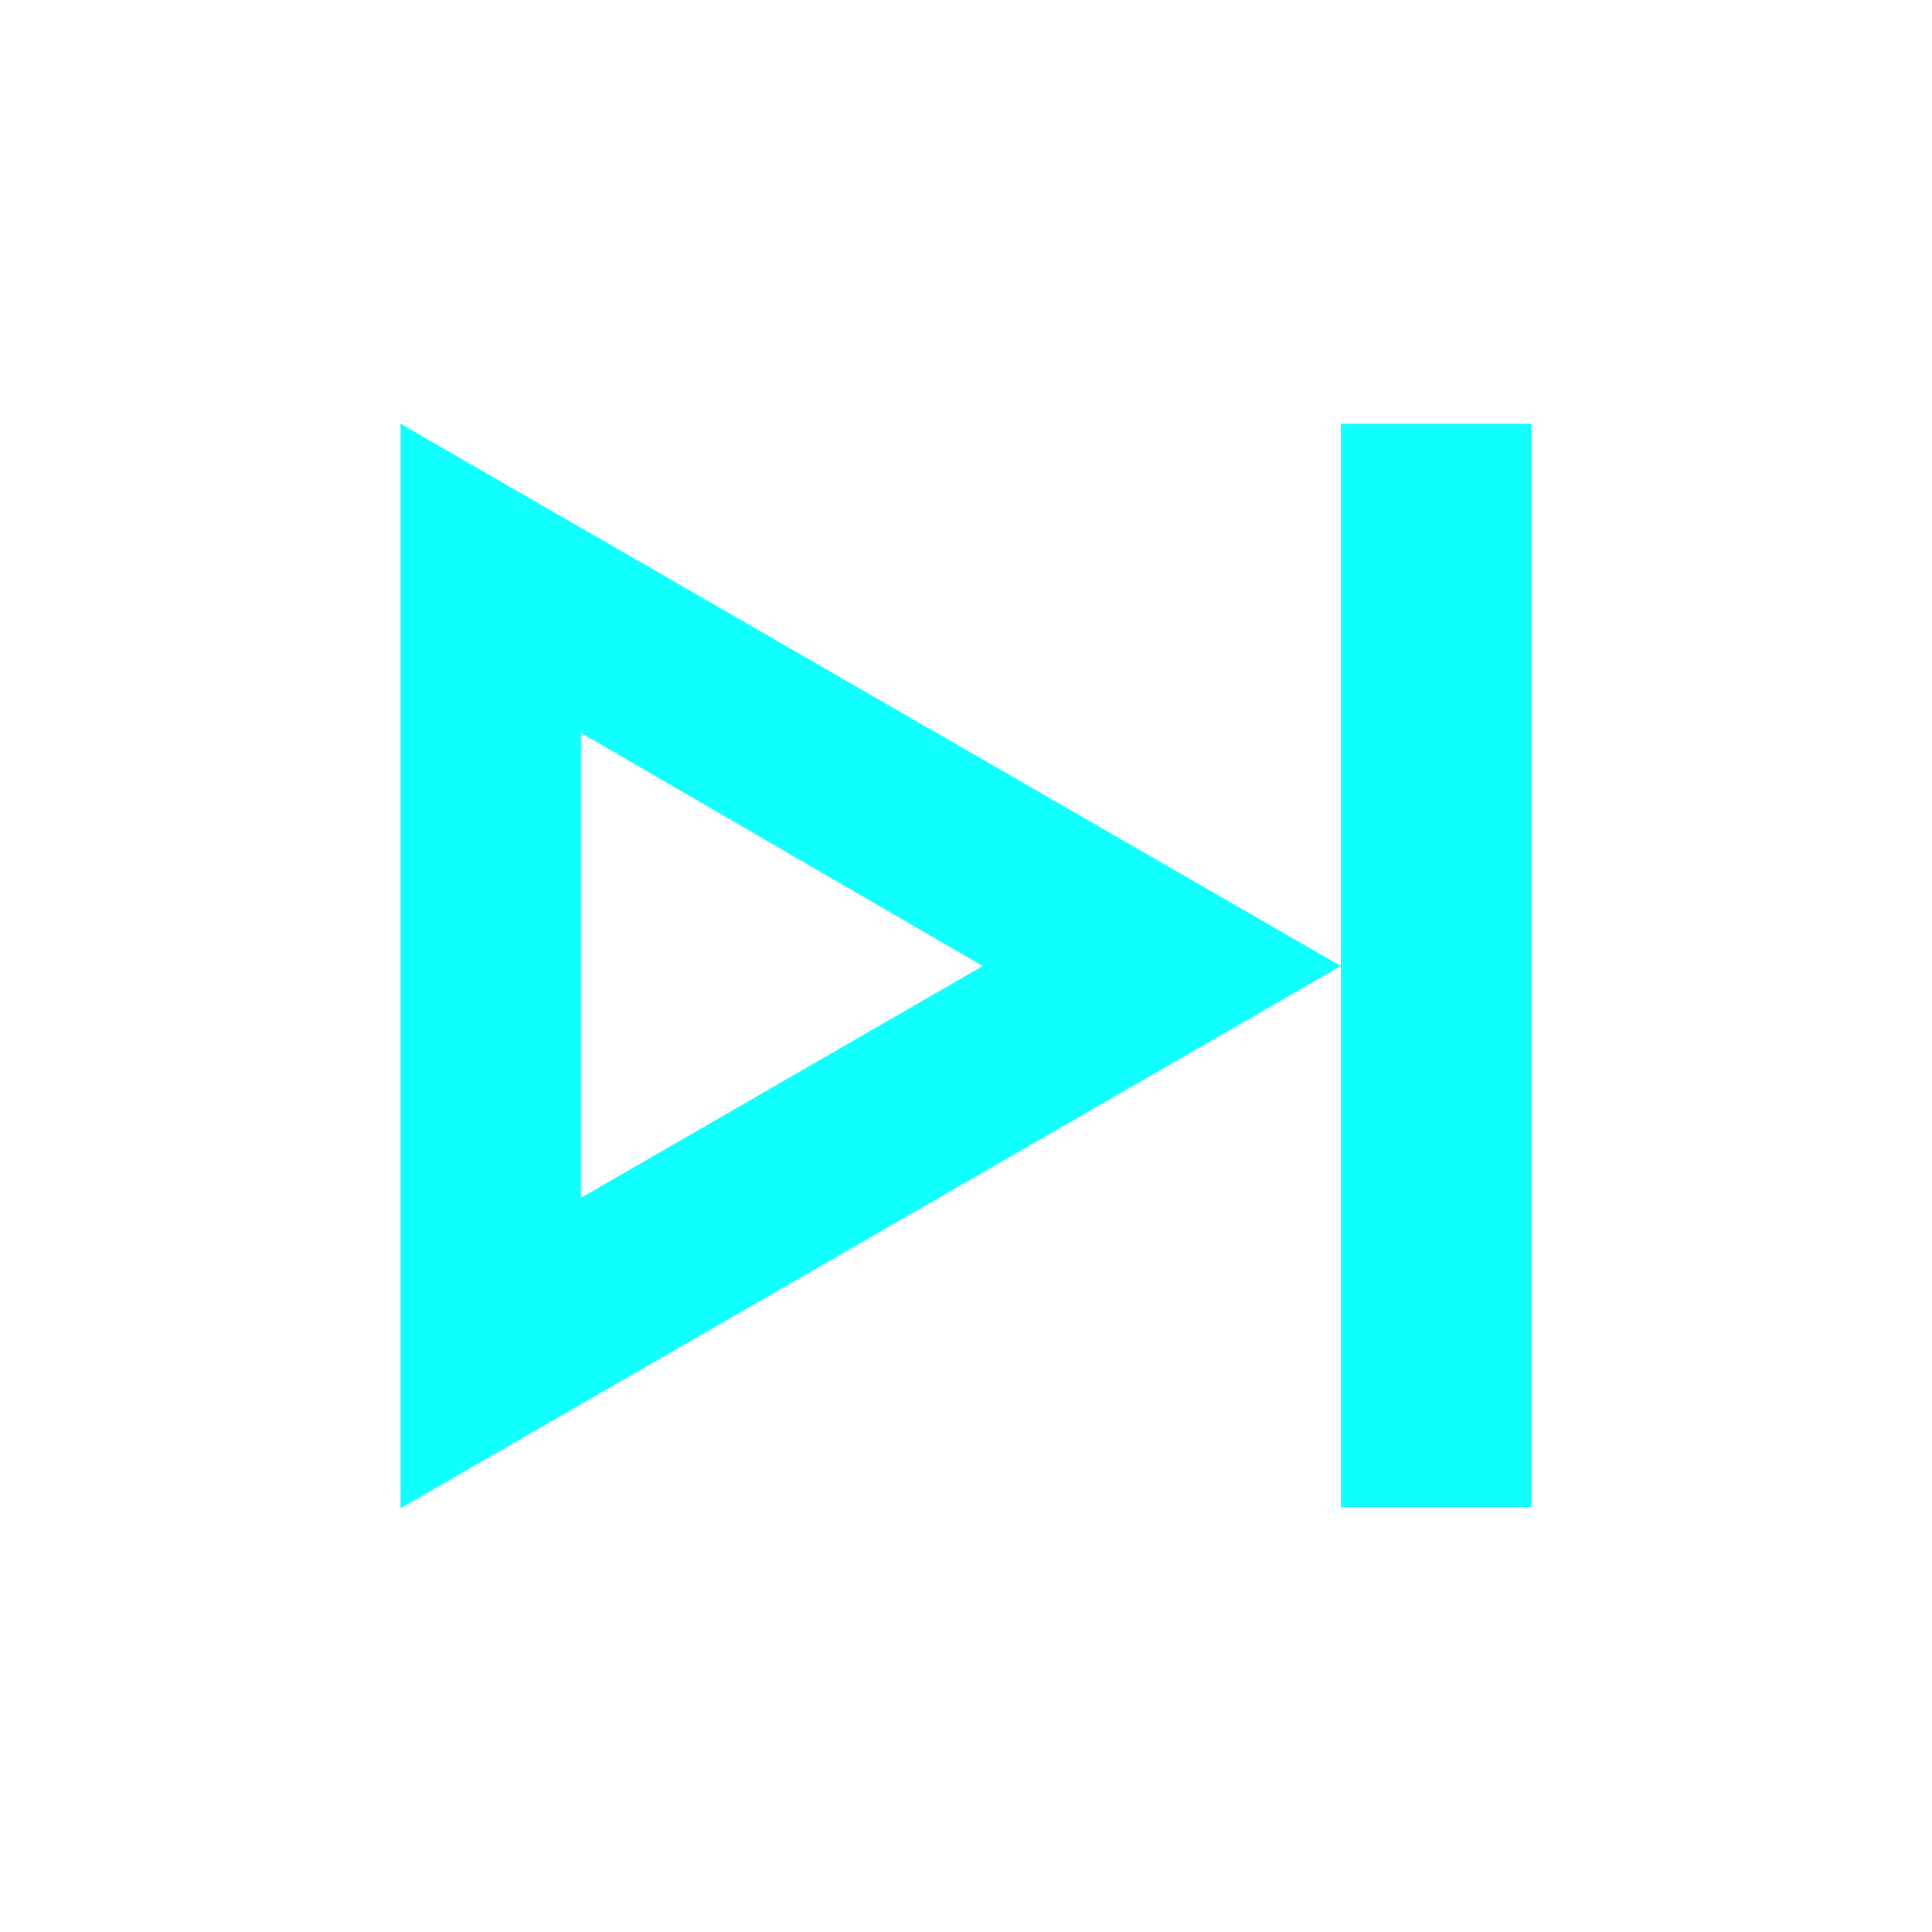 <svg xmlns="http://www.w3.org/2000/svg" id="Слой_1" x="0" y="0" version="1.1" viewBox="0 0 150 150" xml:space="preserve"><style>.st0{fill:#10ffff}</style><path d="M31.1 117.1V32.9l73 42.1-73 42.1zm14-60.2V93l31.2-18-31.2-18.1zM104.1 32.9h14.8V117h-14.8z" class="st0"/></svg>